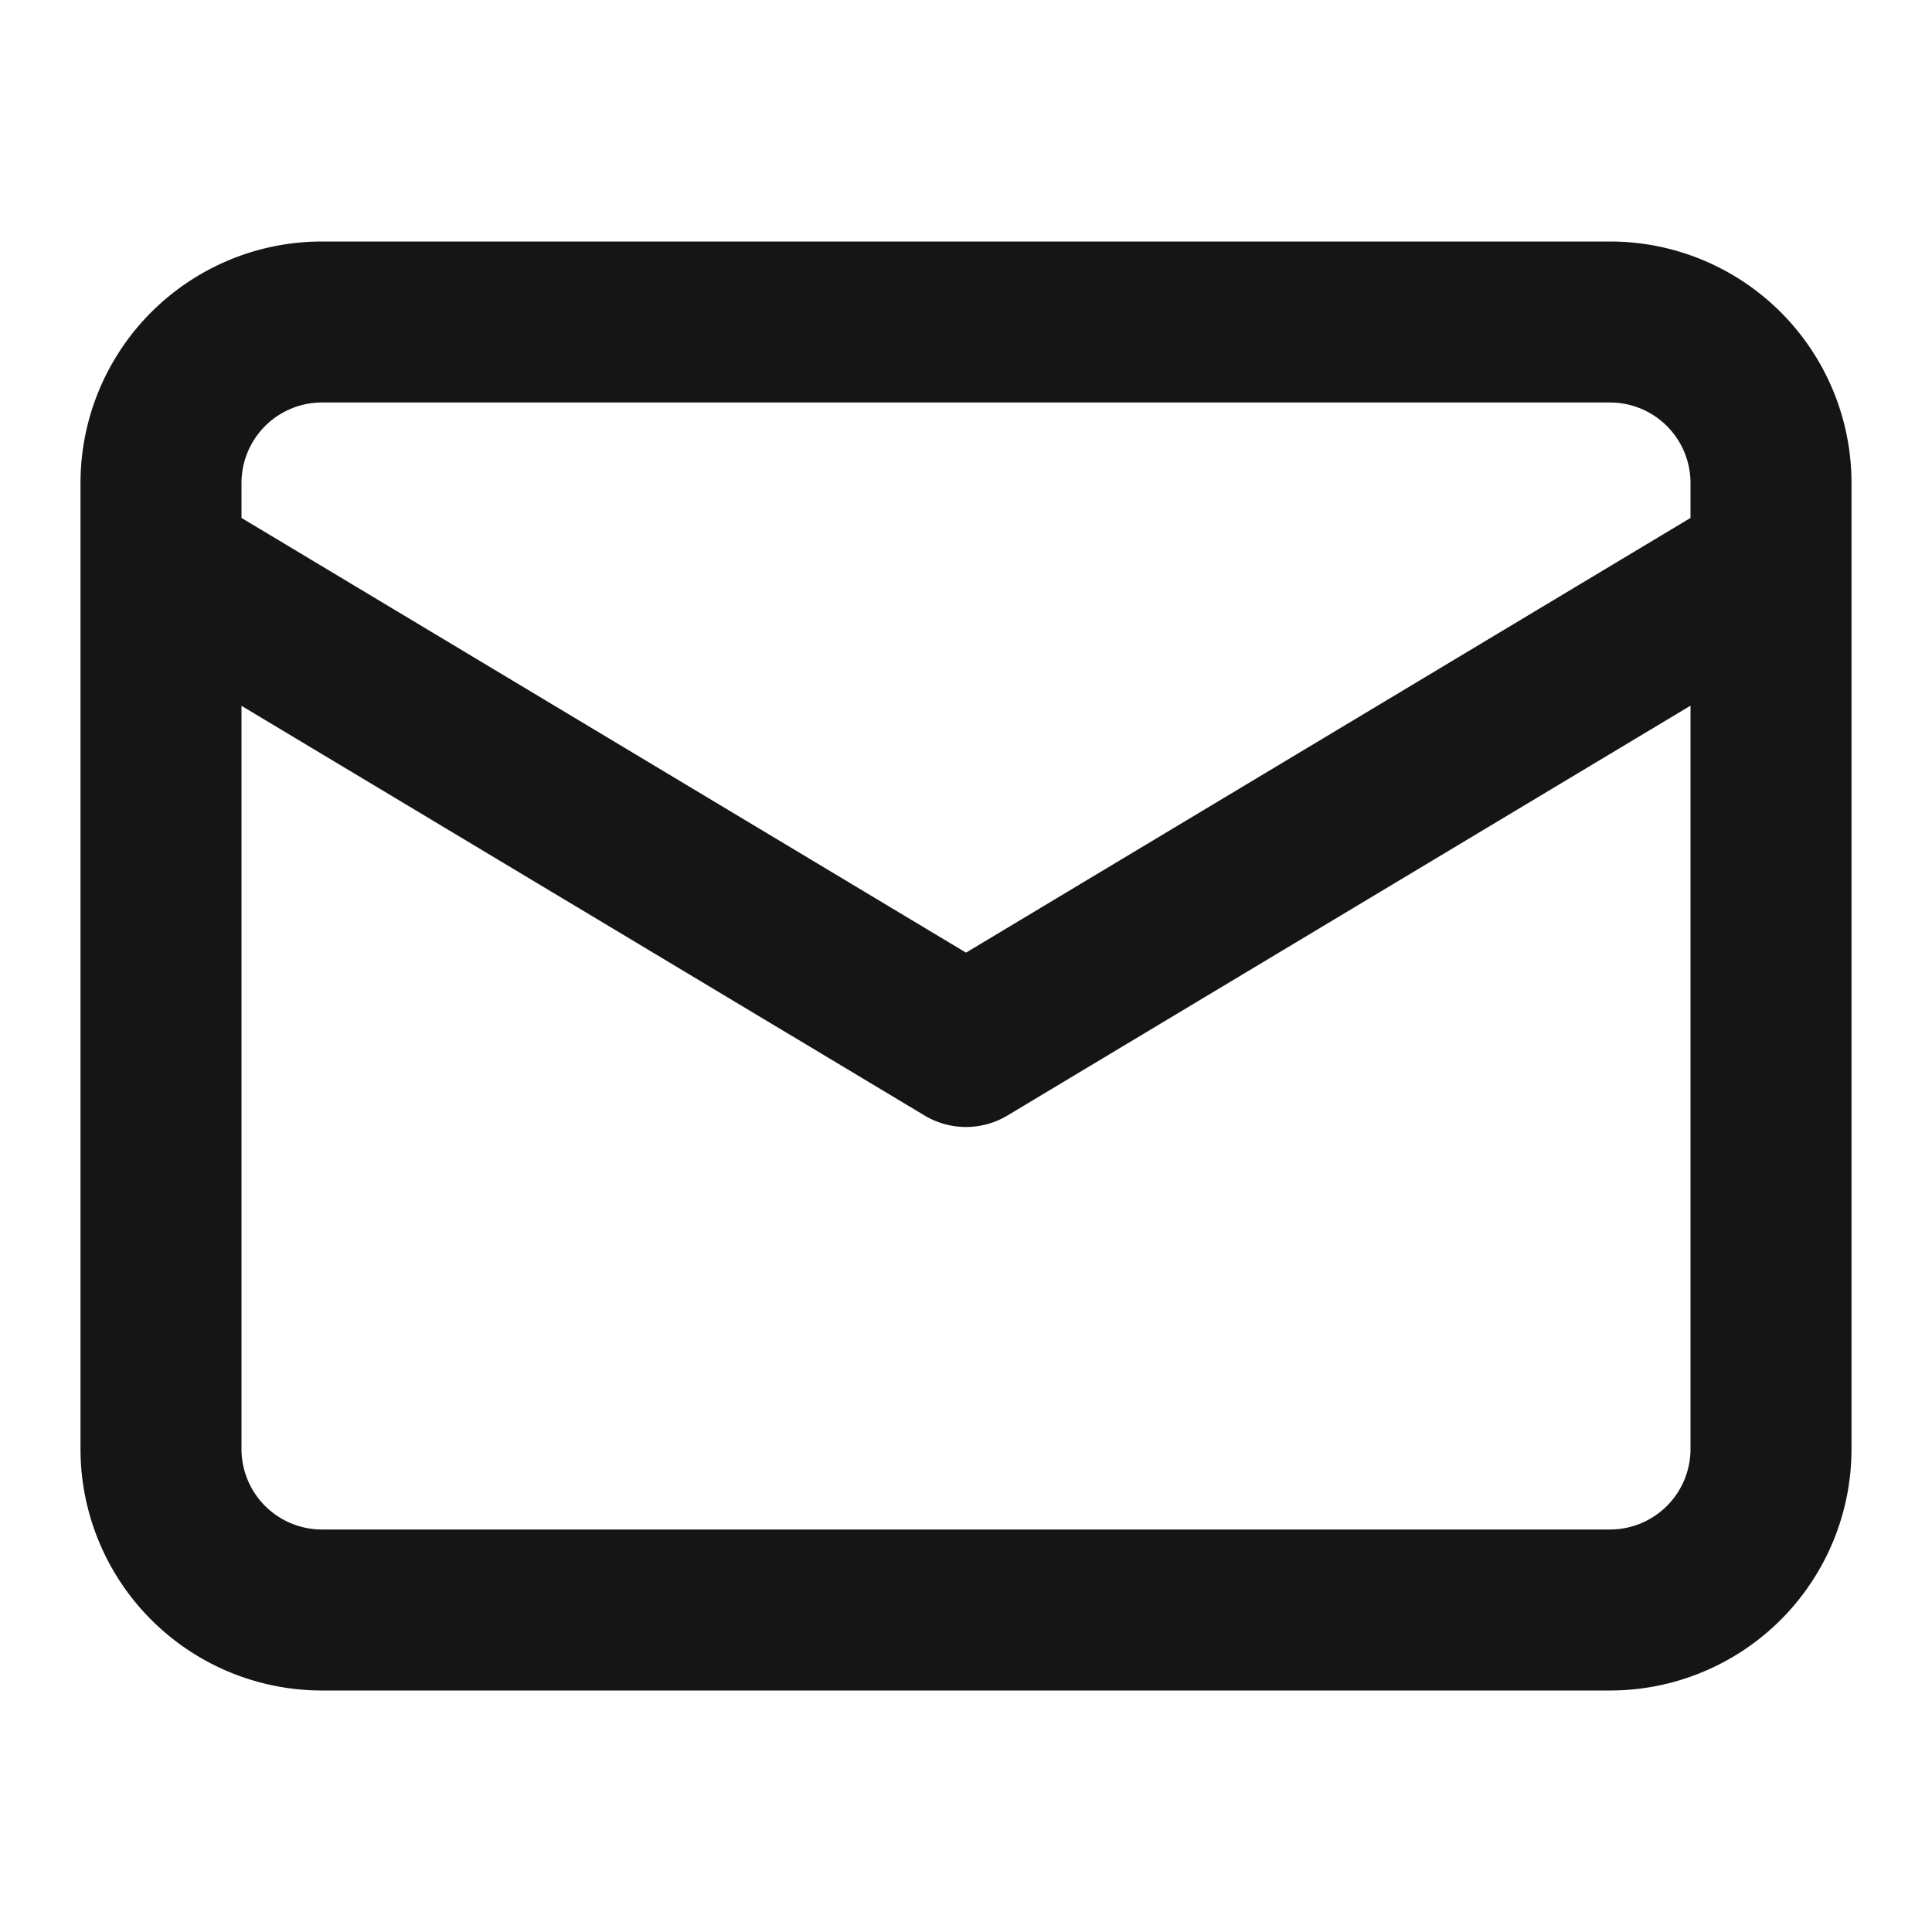 <svg width="24" height="24" viewBox="0 0 24 24" fill="none" xmlns="http://www.w3.org/2000/svg"><path fill-rule="evenodd" clip-rule="evenodd" d="M4 3a3 3 0 00-3 3v12a3 3 0 003 3h16a3 3 0 003-3V6a3 3 0 00-3-3H4zm17 3.434V6a1 1 0 00-1-1H4a1 1 0 00-1 1v.434l9 5.4 9-5.4zM3 8.766V18a1 1 0 001 1h16a1 1 0 001-1V8.766l-8.485 5.091a1 1 0 01-1.03 0L3 8.768z" fill="#151515"/></svg>